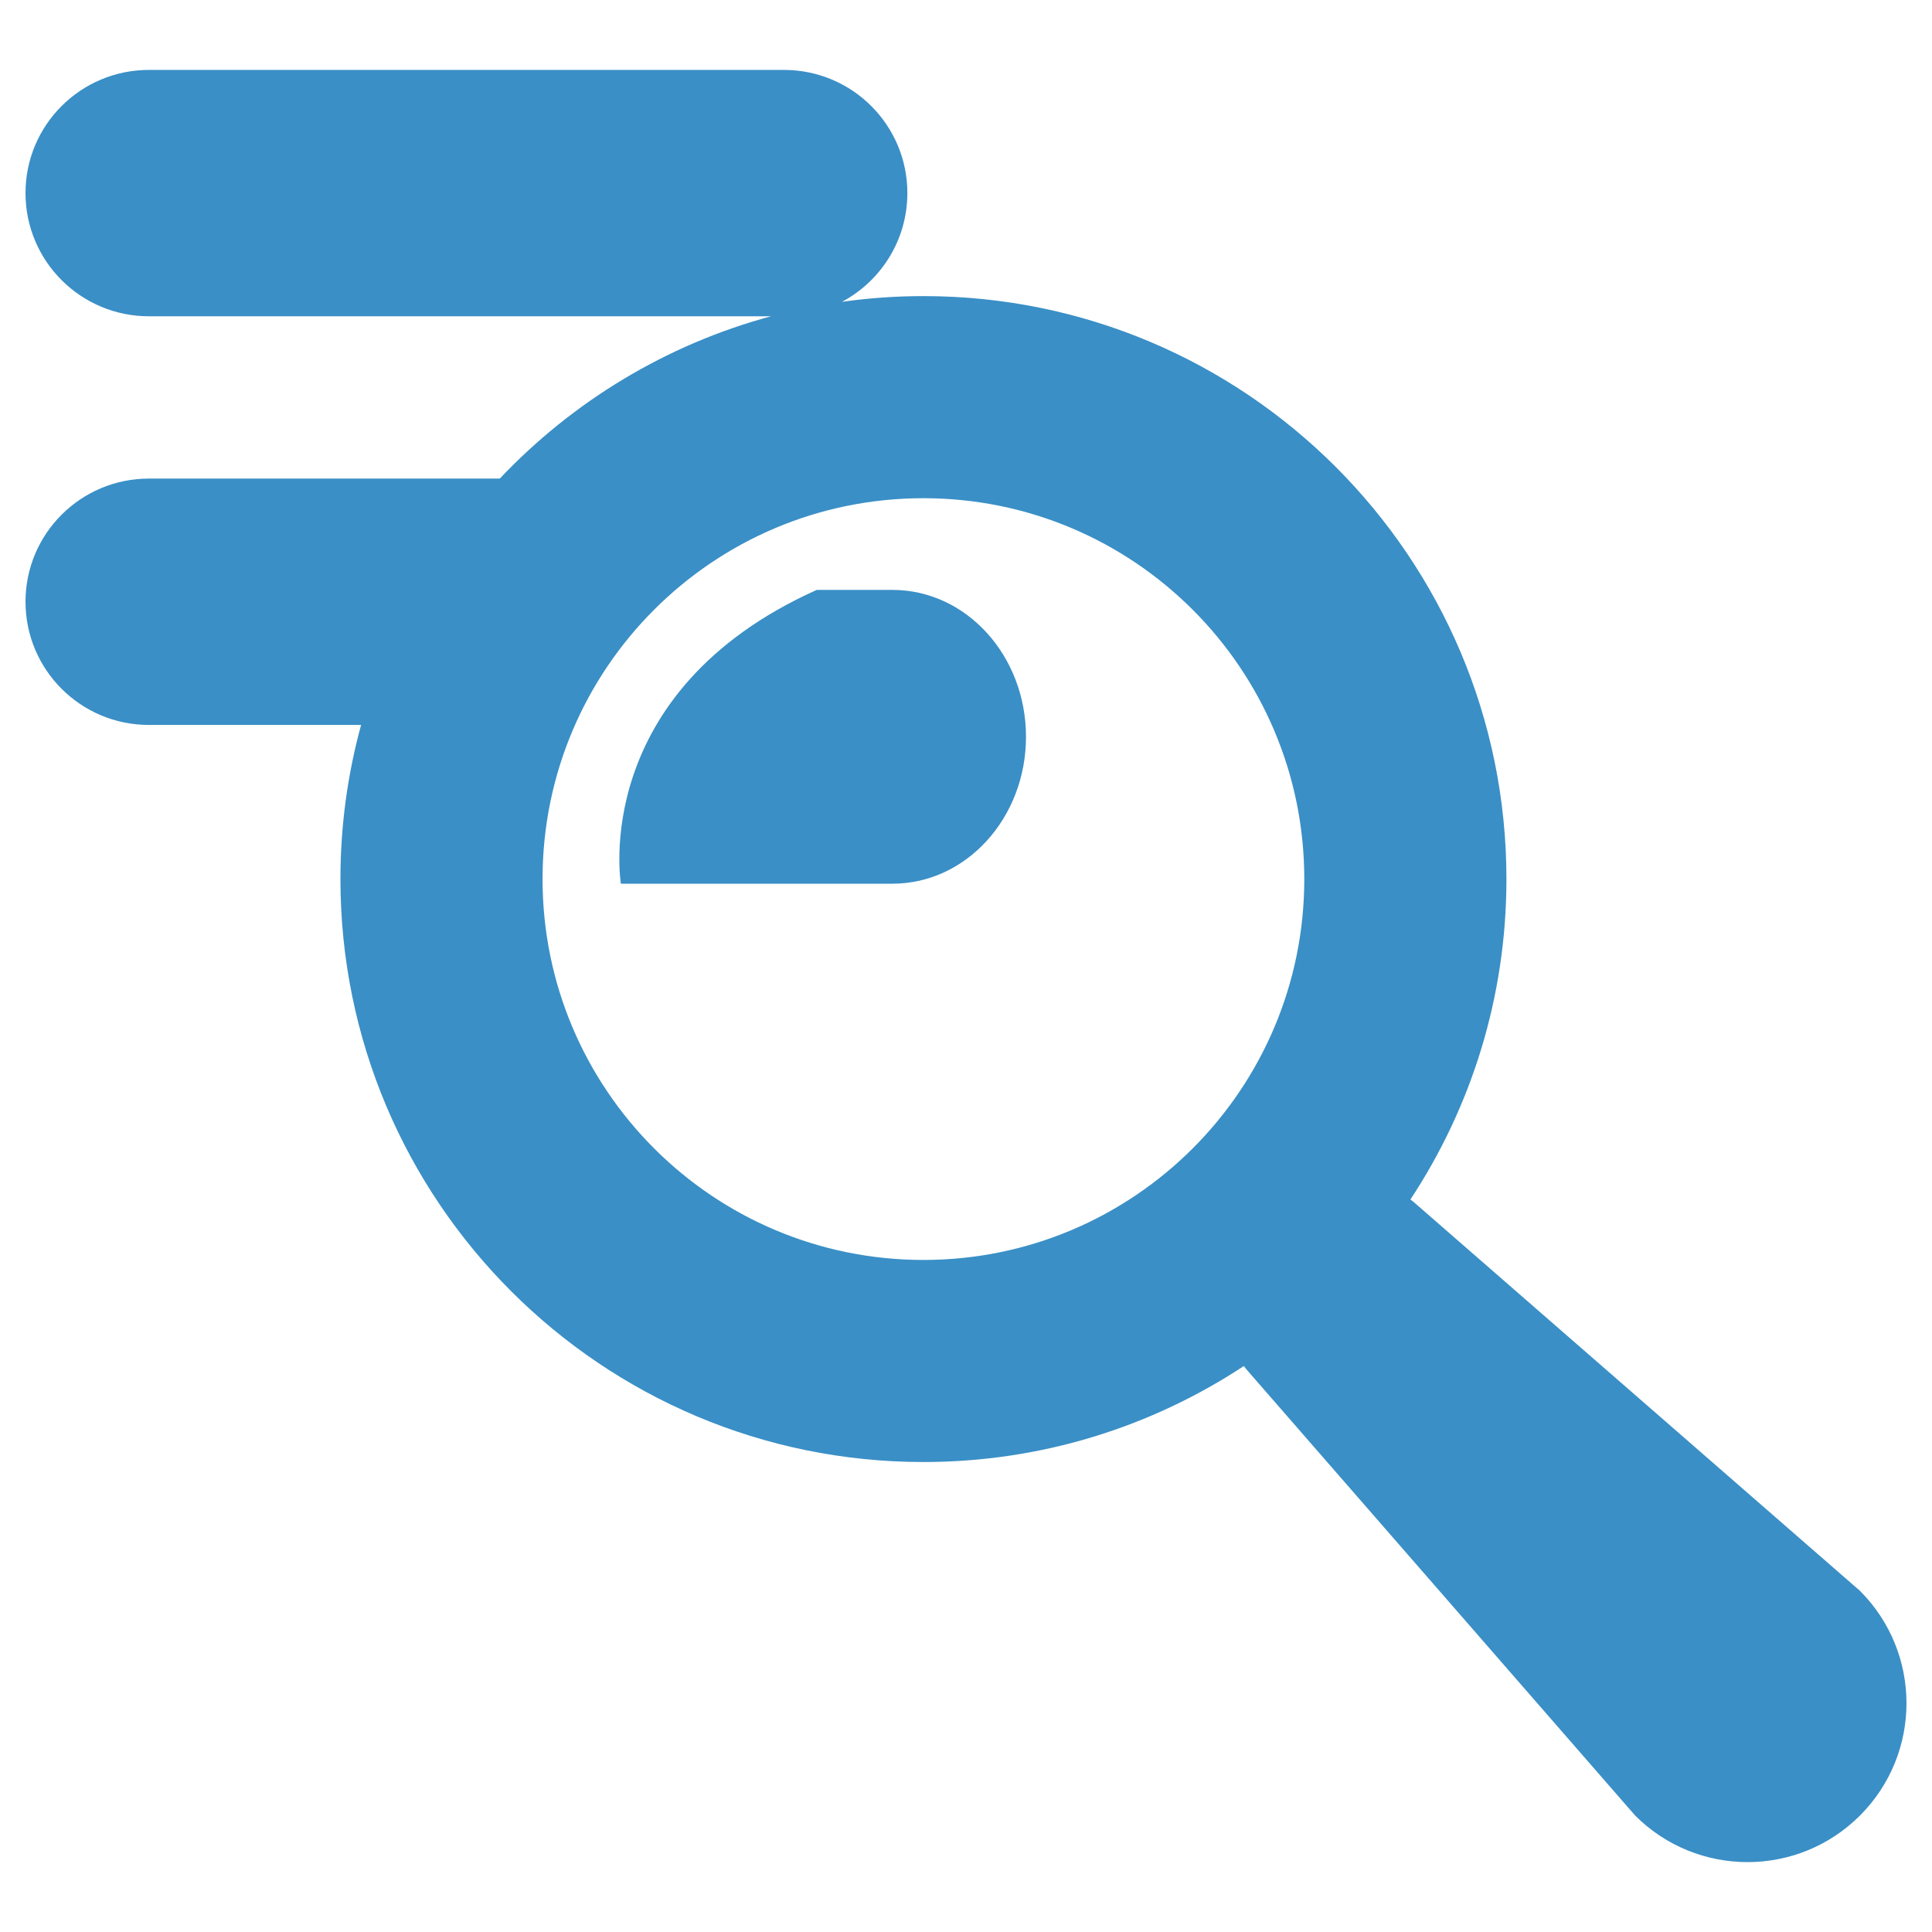 <?xml version="1.0" encoding="utf-8"?>
<!-- Generator: Adobe Illustrator 25.0.1, SVG Export Plug-In . SVG Version: 6.00 Build 0)  -->
<svg version="1.1" id="Layer_1" xmlns="http://www.w3.org/2000/svg" xmlns:xlink="http://www.w3.org/1999/xlink" x="0px" y="0px"
	 viewBox="0 0 512 512" style="enable-background:new 0 0 512 512;" xml:space="preserve">
<style type="text/css">
	.st0{fill-rule:evenodd;clip-rule:evenodd;fill:#3A8FC6;}
</style>
<g id="Search">
	<path class="st0" d="M492.9,421.58L375.17,319.01c-0.43-0.43-0.94-0.74-1.39-1.14c16.07-24.37,25.44-53.54,25.44-84.91
		c0-85.32-69.17-154.49-154.5-154.49c-7.32,0-14.52,0.52-21.57,1.51c10.3-5.5,17.31-16.34,17.31-28.82
		c0-18.02-14.64-32.63-32.71-32.63H39.47c-18.07,0-32.71,14.61-32.71,32.63c0,18.03,14.64,32.66,32.71,32.66h164.84
		c-27.86,7.53-52.6,22.65-71.86,43.01H39.47c-18.07,0-32.71,14.61-32.71,32.63c0,18.04,14.64,32.66,32.71,32.66h56.22
		c-3.56,13.01-5.47,26.7-5.47,40.83c0,85.33,69.17,154.5,154.49,154.5c31.38,0,60.54-9.38,84.91-25.43
		c0.41,0.45,0.71,0.95,1.14,1.39l102.58,117.74c16.45,16.44,43.11,16.44,59.56,0C509.35,464.7,509.35,438.03,492.9,421.58z
		 M244.71,333.9c-55.74,0-100.93-45.19-100.93-100.94c0-55.75,45.19-100.93,100.93-100.93c55.75,0,100.94,45.19,100.94,100.93
		C345.65,288.71,300.46,333.9,244.71,333.9z M236.52,156.33h-20.08c-60.37,27.13-51.9,77.86-51.9,77.86h71.98
		c19.54,0,35.38-17.44,35.38-38.93C271.9,173.76,256.06,156.33,236.52,156.33z"/>
</g>
<g>
</g>
<g>
</g>
<g>
</g>
<g>
</g>
<g>
</g>
</svg>
